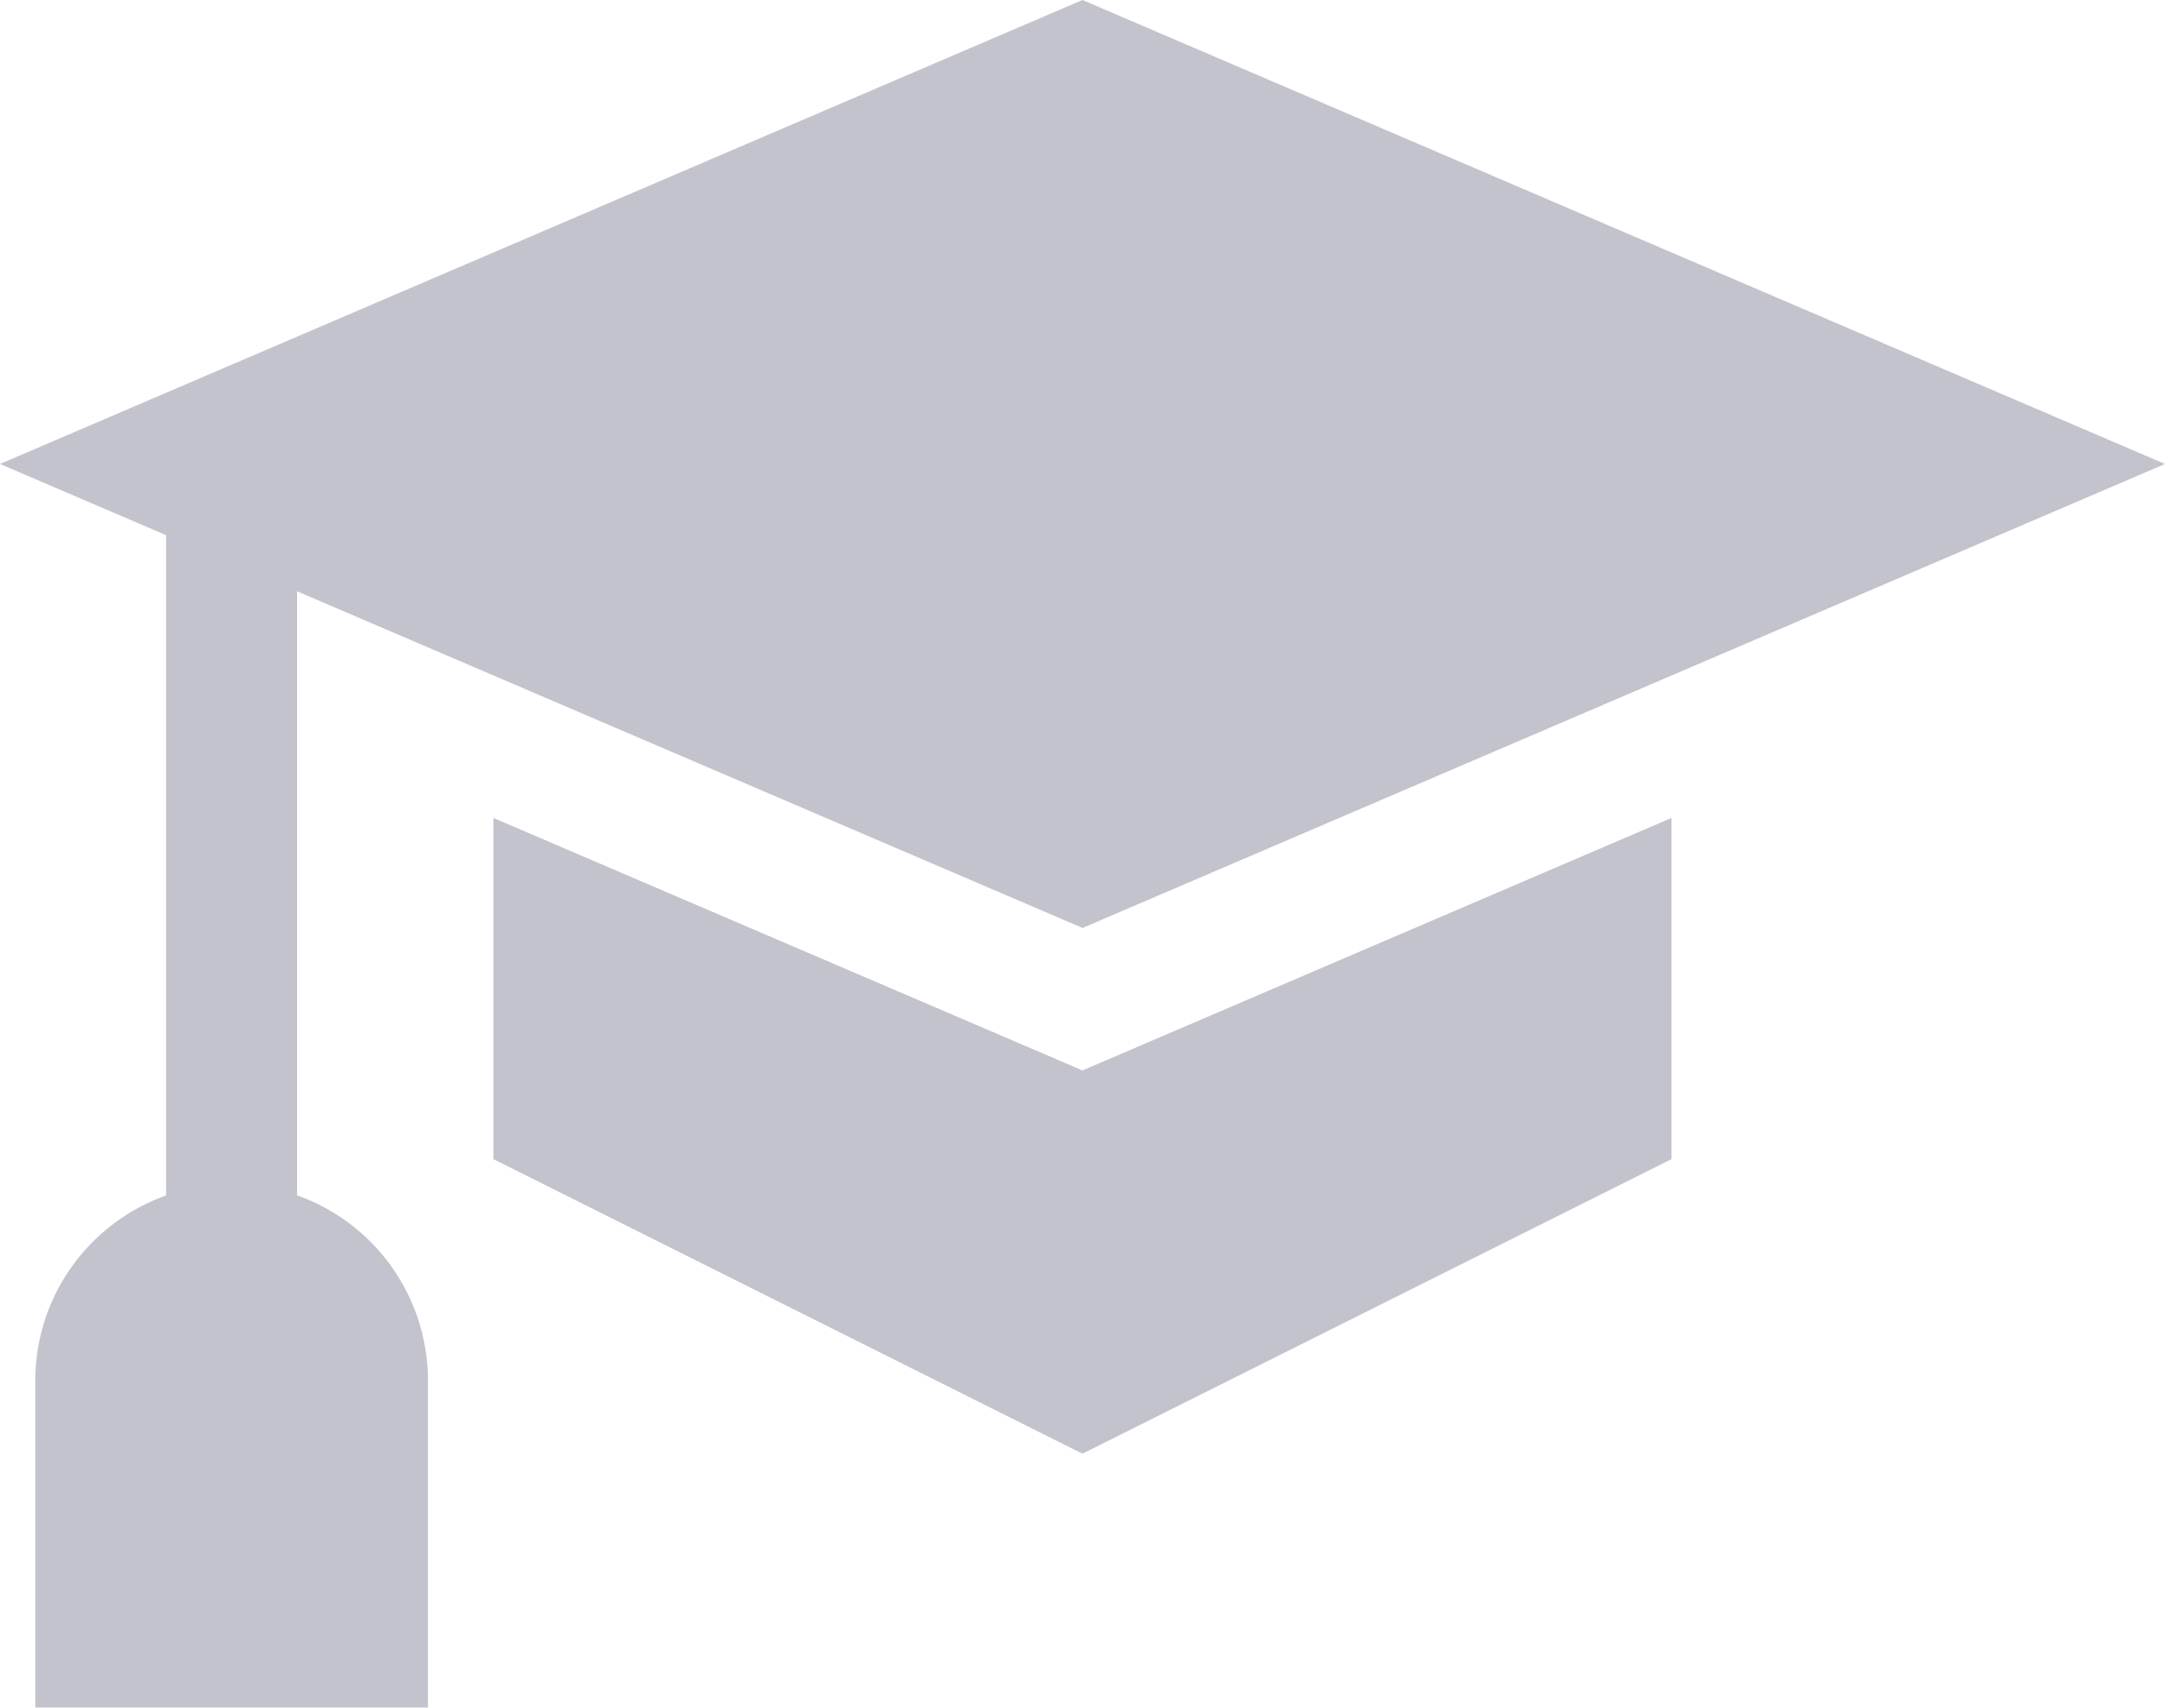 <svg xmlns="http://www.w3.org/2000/svg" width="27.875" height="21.985" viewBox="0 0 27.875 21.985">
  <g id="graduation-hat" transform="translate(0 -52.419)">
    <path id="Path_30" data-name="Path 30" d="M3.825,67.807V60.031l10.113,4.334,13.937-5.973L13.937,52.419,0,58.392l2.139.917v8.5A2.532,2.532,0,0,0,.454,70.19V74.4H5.51V70.19a2.532,2.532,0,0,0-1.685-2.383Z" fill="#c2c3cc"/>
    <path id="Path_31" data-name="Path 31" d="M113.079,239.84v4.392l7.584,3.792,7.584-3.792V239.84l-7.584,3.25Z" transform="translate(-106.726 -176.891)" fill="#c2c3cc"/>
  </g>
</svg>
